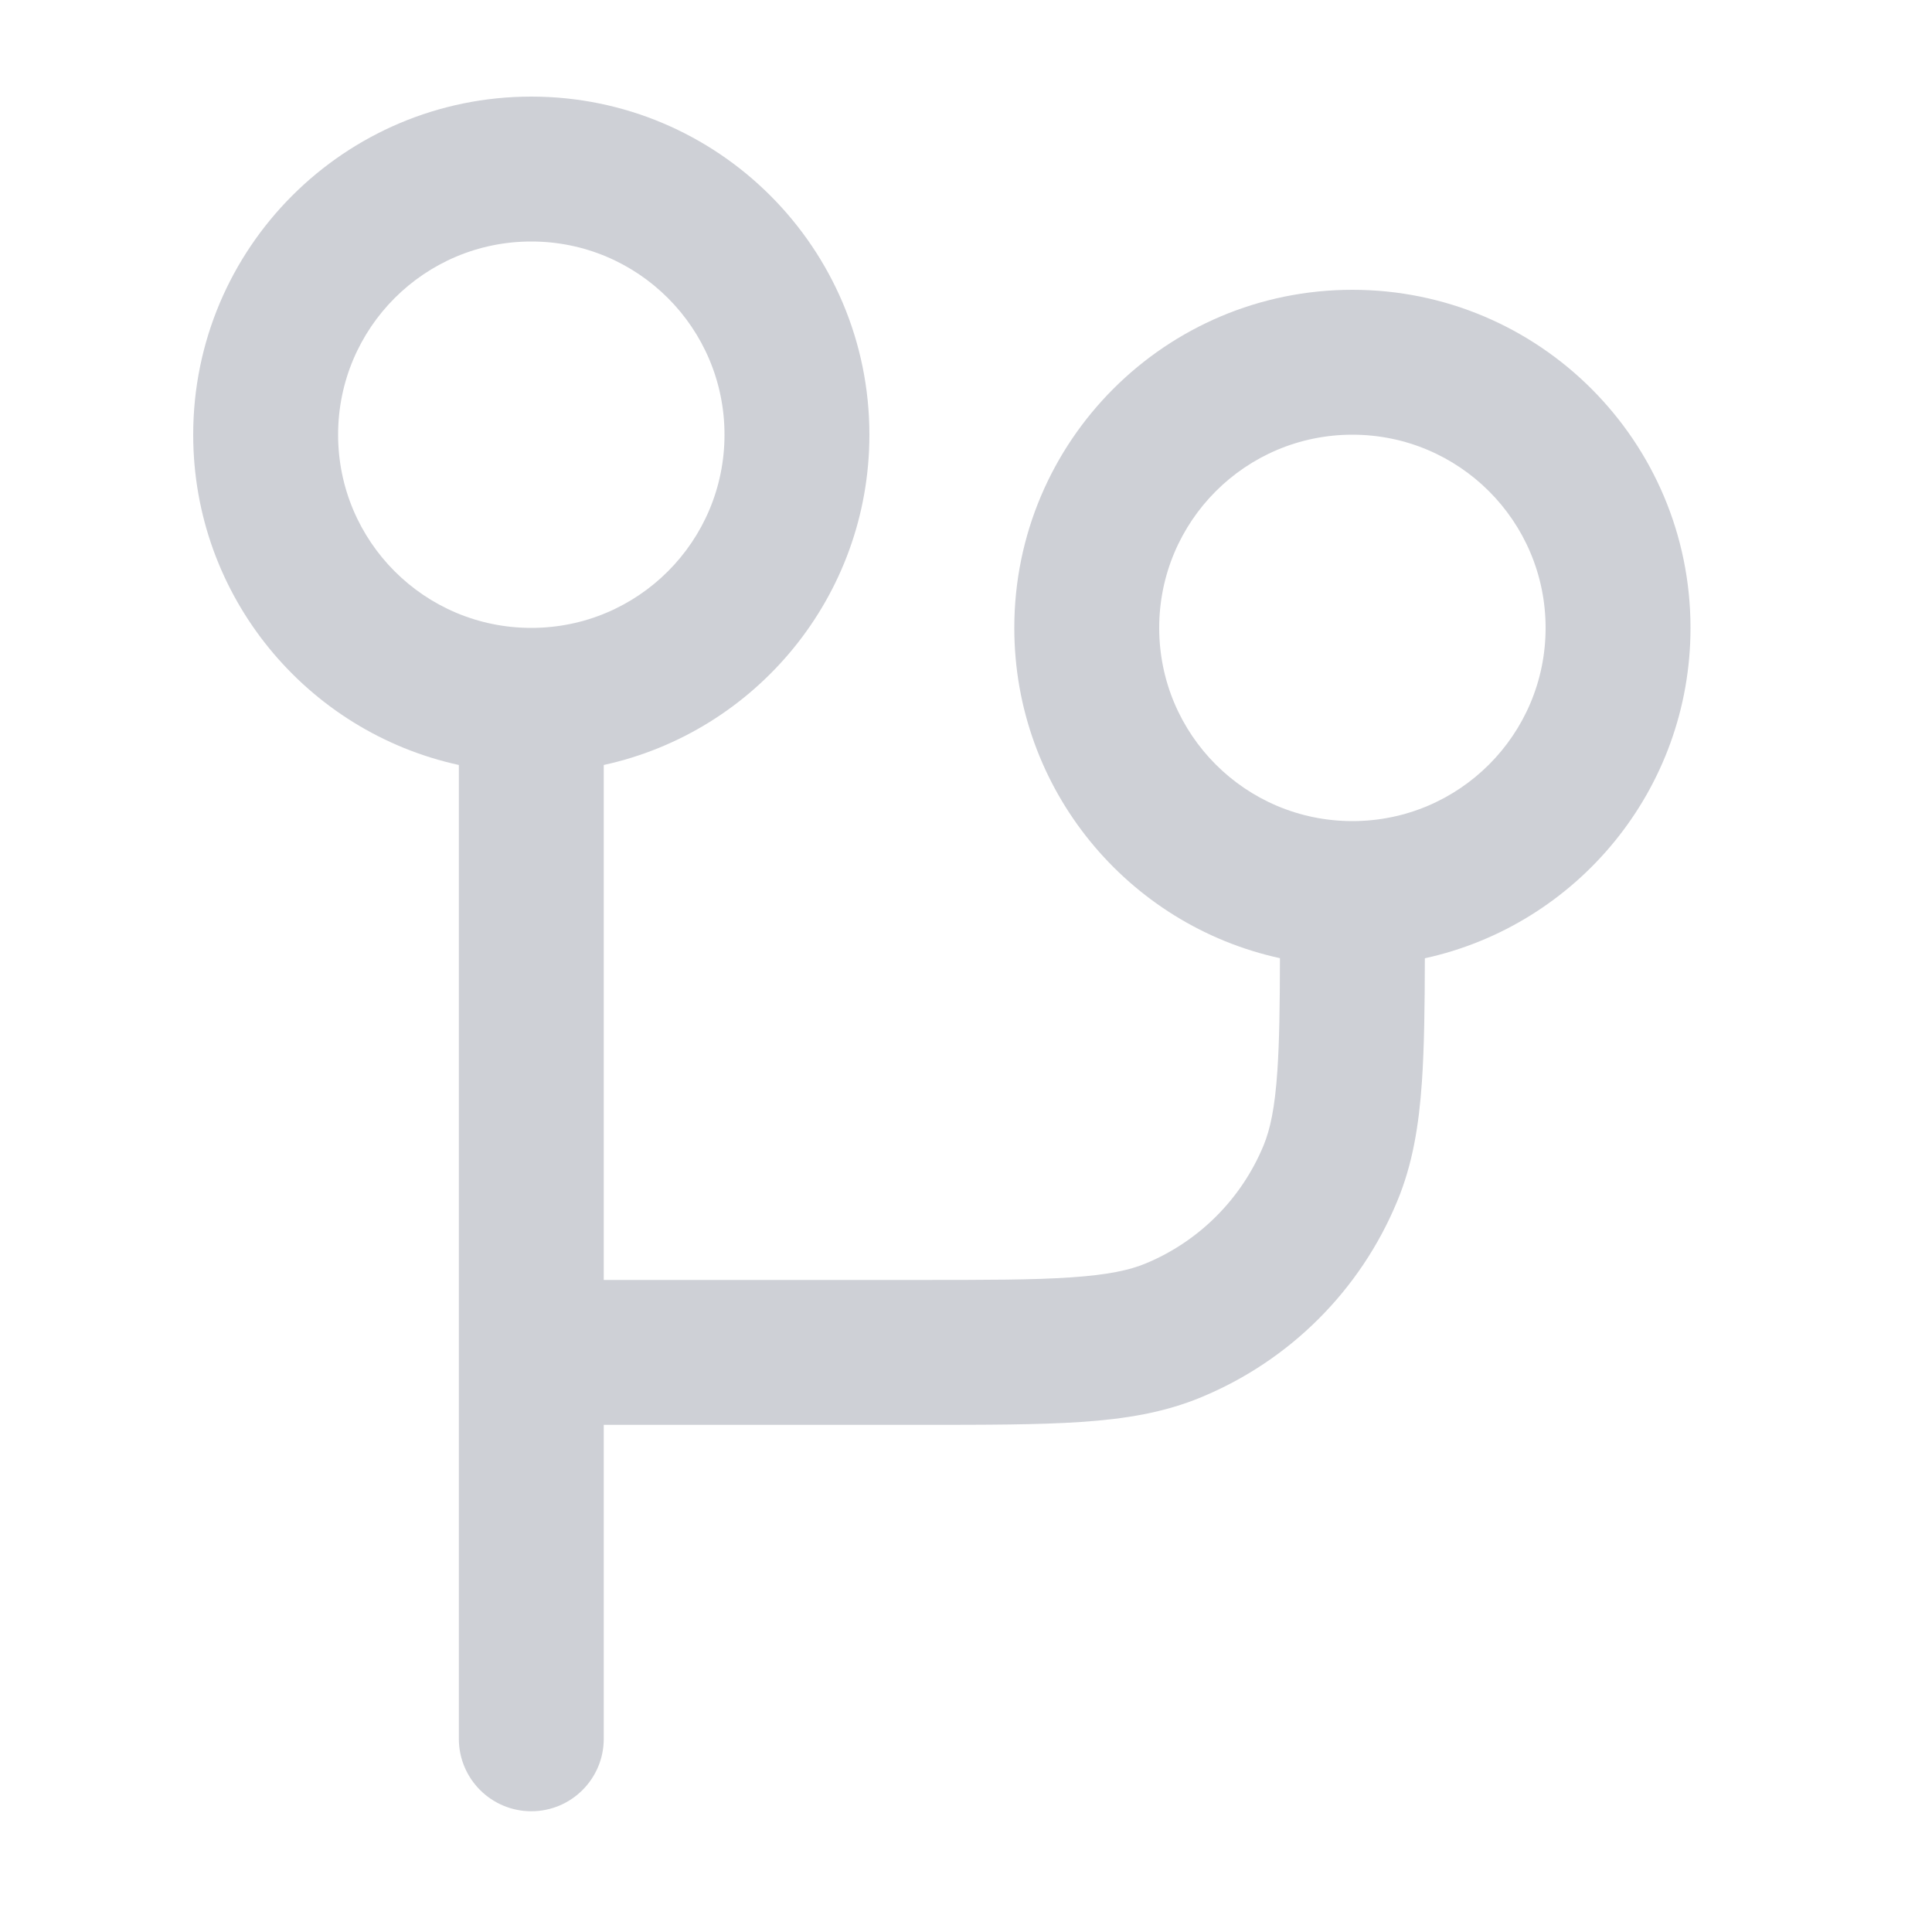 <!-- Copyright 2000-2022 JetBrains s.r.o. and contributors. Use of this source code is governed by the Apache 2.0 license. -->
<svg width="20" height="20" viewBox="0 0 20 20" fill="none" xmlns="http://www.w3.org/2000/svg">
<path fill-rule="evenodd" clip-rule="evenodd" d="M7.5 4.5C7.5 5.605 6.605 6.5 5.5 6.5C4.395 6.5 3.5 5.605 3.5 4.5C3.5 3.395 4.395 2.5 5.5 2.5C6.605 2.5 7.5 3.395 7.5 4.5ZM9 4.5C9 6.176 7.823 7.576 6.25 7.919L6.25 13.25H9.5C10.209 13.25 10.704 13.25 11.09 13.223C11.471 13.197 11.692 13.149 11.861 13.079C12.412 12.85 12.85 12.412 13.079 11.861C13.149 11.692 13.197 11.471 13.223 11.09C13.244 10.785 13.249 10.412 13.25 9.919C11.677 9.576 10.5 8.175 10.5 6.5C10.5 4.567 12.067 3 14 3C15.933 3 17.5 4.567 17.5 6.5C17.5 8.176 16.323 9.576 14.75 9.92C14.749 10.418 14.744 10.838 14.72 11.193C14.689 11.649 14.623 12.053 14.464 12.435C14.084 13.354 13.354 14.084 12.435 14.464C12.053 14.623 11.649 14.689 11.193 14.72C10.748 14.75 10.203 14.75 9.527 14.75H9.5H6.25V18C6.25 18.414 5.914 18.75 5.5 18.75C5.086 18.75 4.75 18.414 4.75 18L4.75 7.919C3.177 7.576 2 6.176 2 4.5C2 2.567 3.567 1 5.5 1C7.433 1 9 2.567 9 4.5ZM16 6.5C16 7.605 15.105 8.5 14 8.5C12.895 8.5 12 7.605 12 6.5C12 5.395 12.895 4.5 14 4.5C15.105 4.5 16 5.395 16 6.5Z" fill="#CED0D6"/>
</svg>
